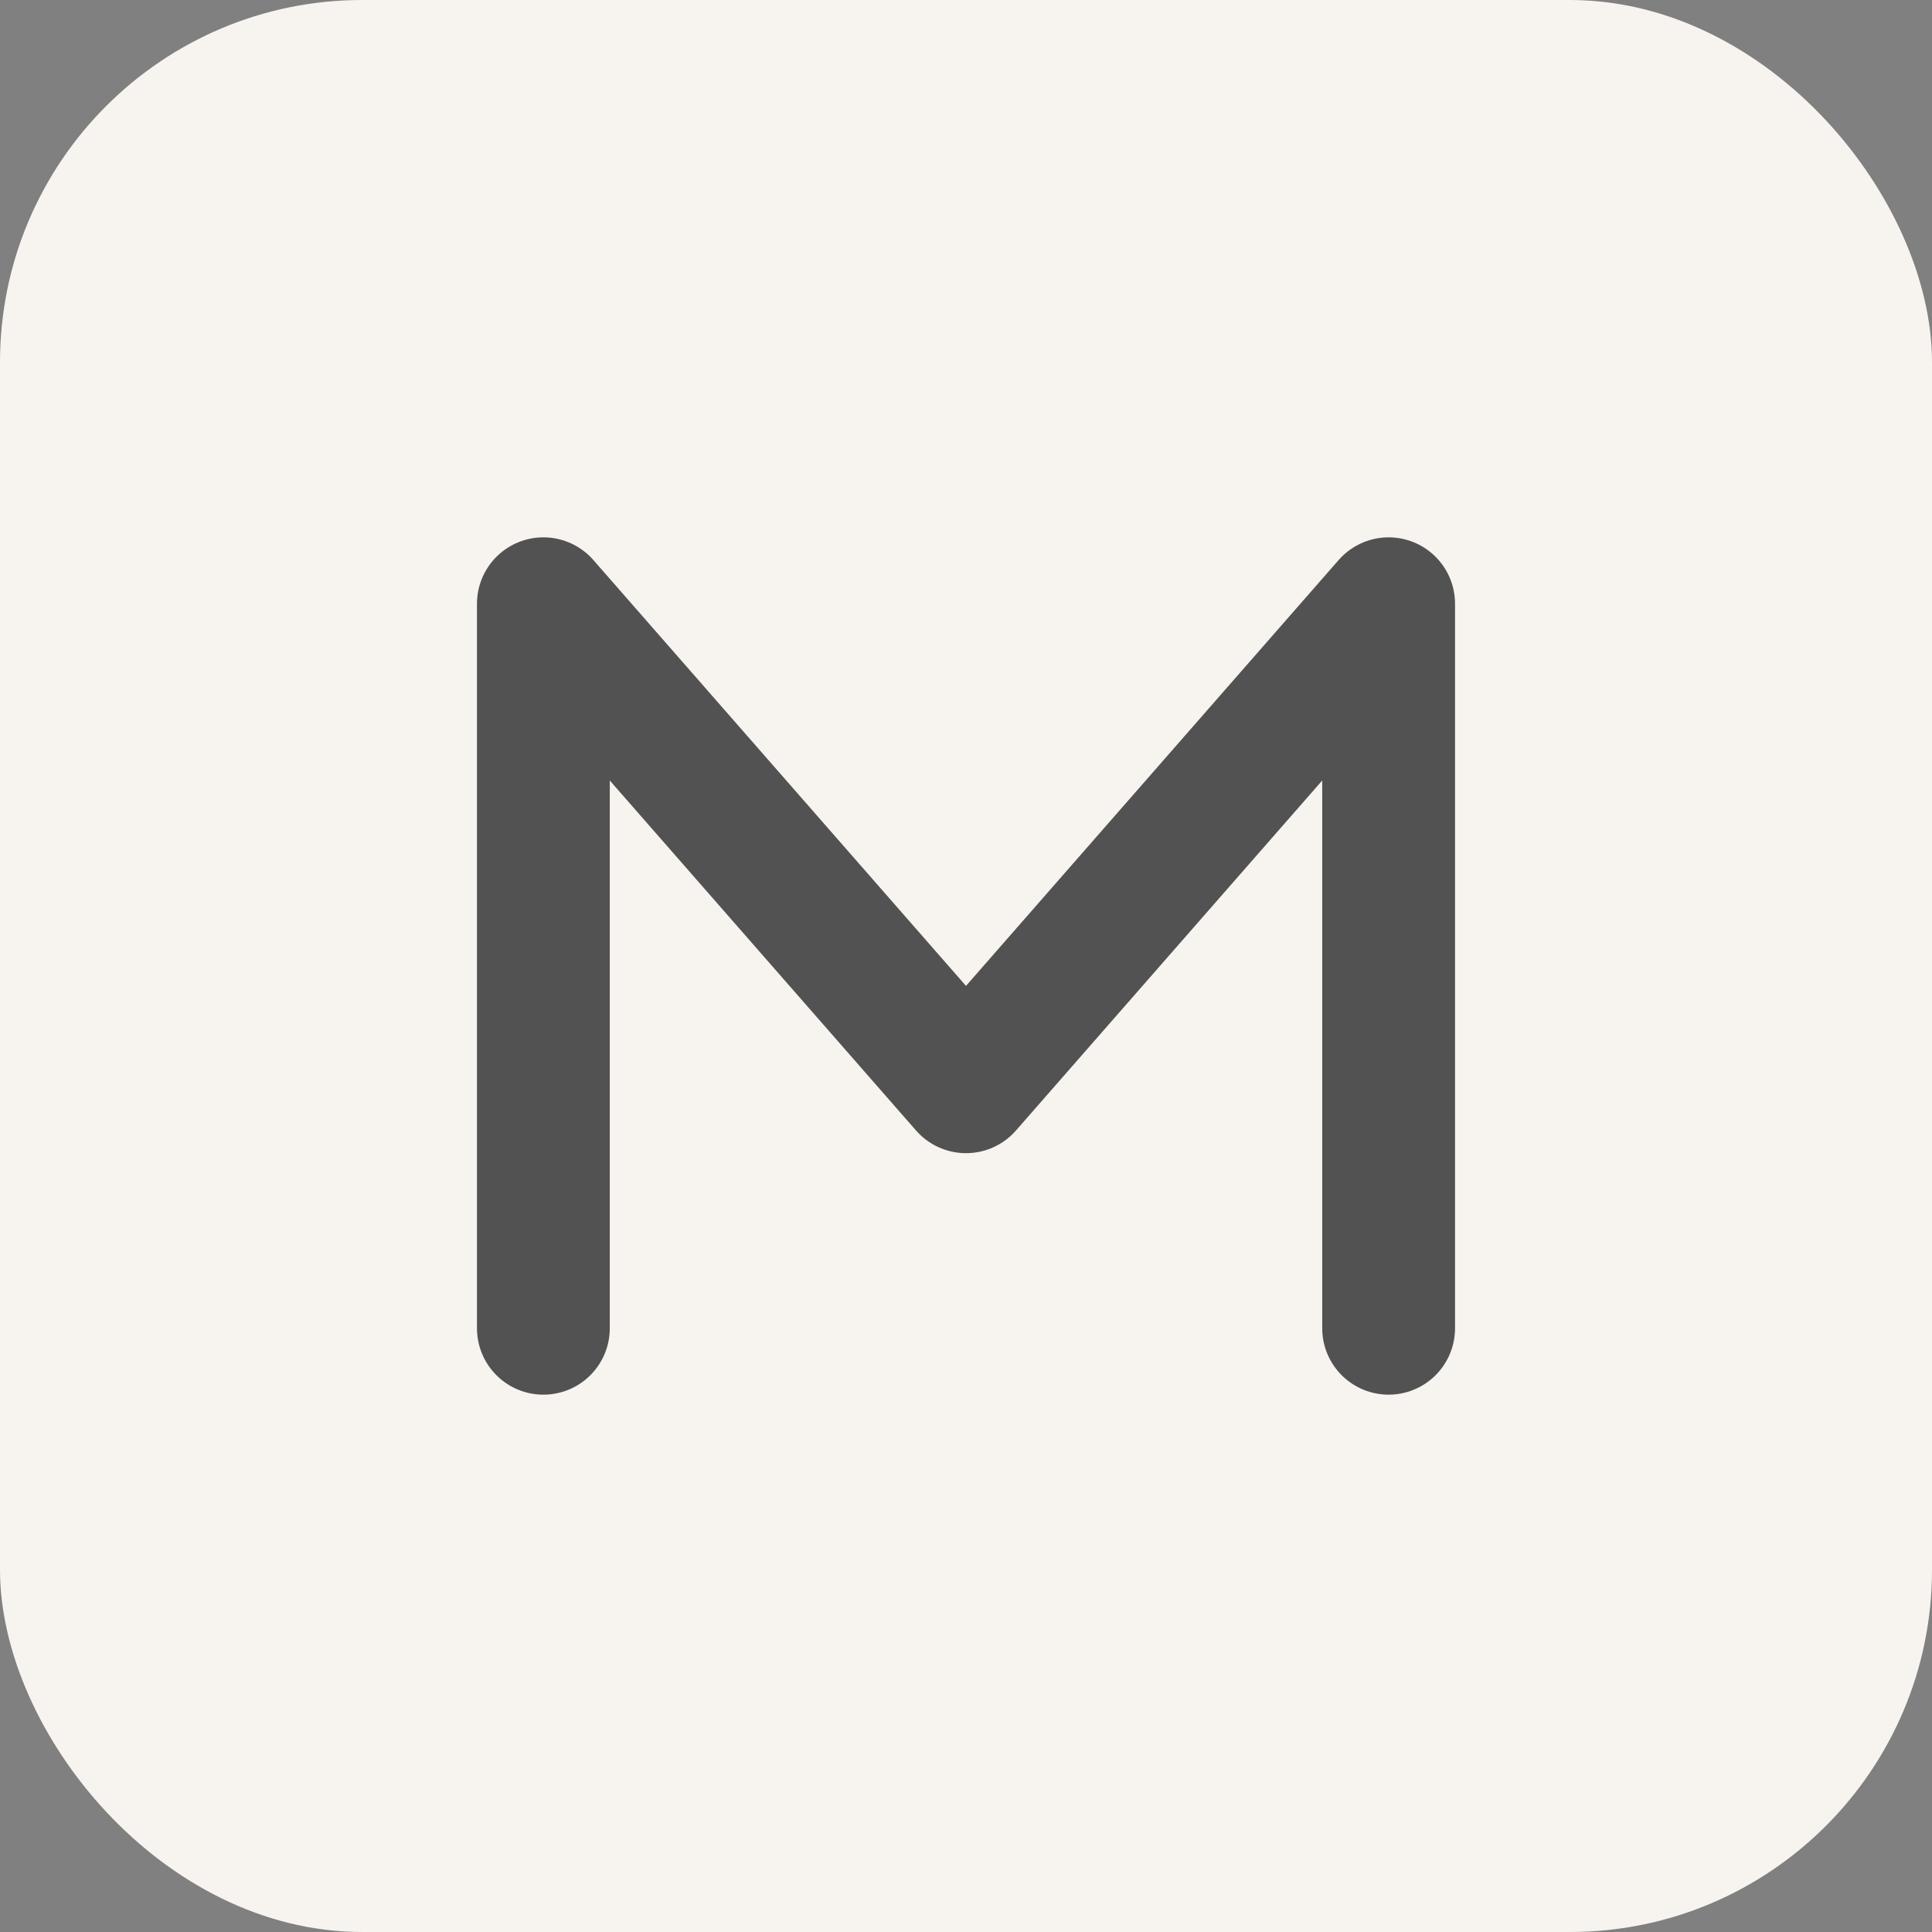 <svg width="32" height="32" viewBox="0 0 32 32" fill="none" xmlns="http://www.w3.org/2000/svg">
  <rect x="0" y="0" width="32" height="32" fill="#808080" stroke="none"/>
  <!-- Background - same as page background -->
  <rect width="32" height="32" rx="6" fill="#F7F4EF"/>
  
  <!-- Better centered M letter -->
  <path d="M9 22L9 10L16 18L23 10L23 22" 
        stroke="#525252" 
        stroke-width="2.2" 
        stroke-linecap="round" 
        stroke-linejoin="round"
        fill="none"/>
</svg>

